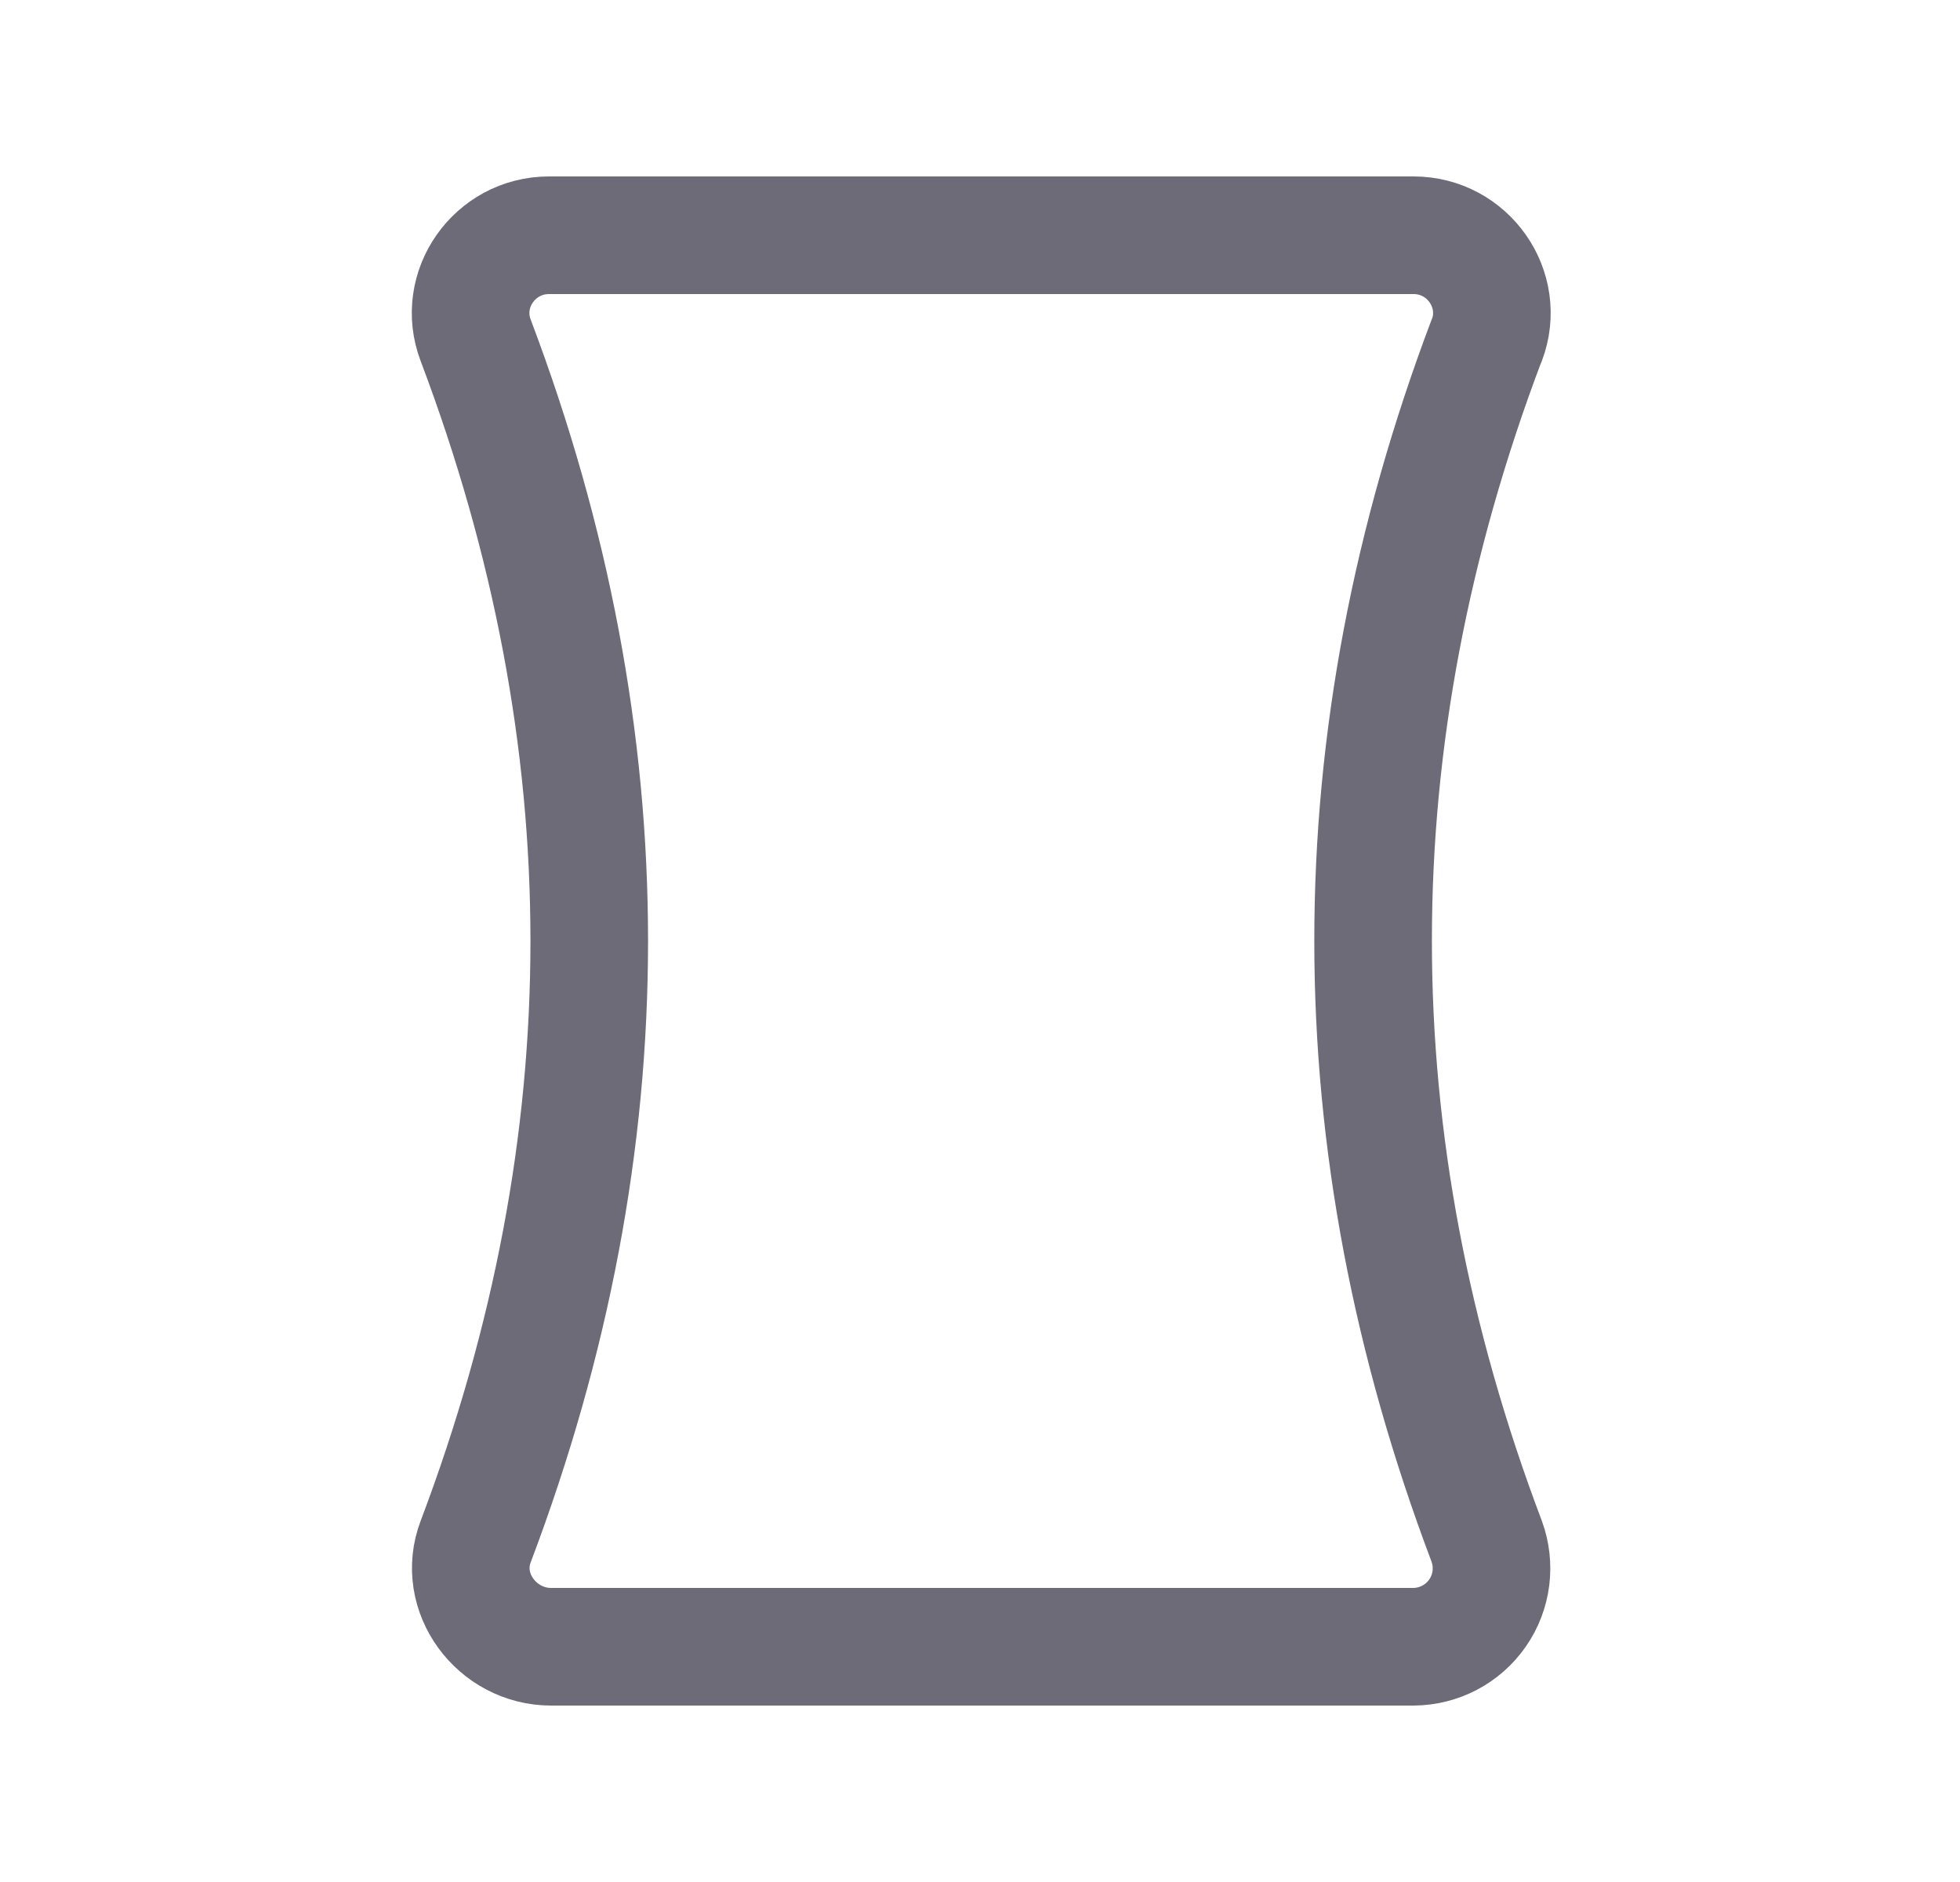<svg width="25" height="24" viewBox="0 0 25 24" fill="none" xmlns="http://www.w3.org/2000/svg">
<path fill-rule="evenodd" clip-rule="evenodd" d="M18.963 4.338C17.031 9.444 17.031 14.549 18.963 19.655C19.075 19.961 19.032 20.303 18.846 20.57C18.66 20.838 18.355 20.998 18.029 21H7.029C6.337 21 5.821 20.308 6.067 19.66C7.999 14.553 7.999 9.446 6.067 4.339C5.821 3.691 6.31 3 7.002 3H18.03C18.723 3 19.21 3.691 18.965 4.338H18.963Z" stroke="#6D6B77" stroke-width="1.5" stroke-linecap="round" stroke-linejoin="round"/>
</svg>
